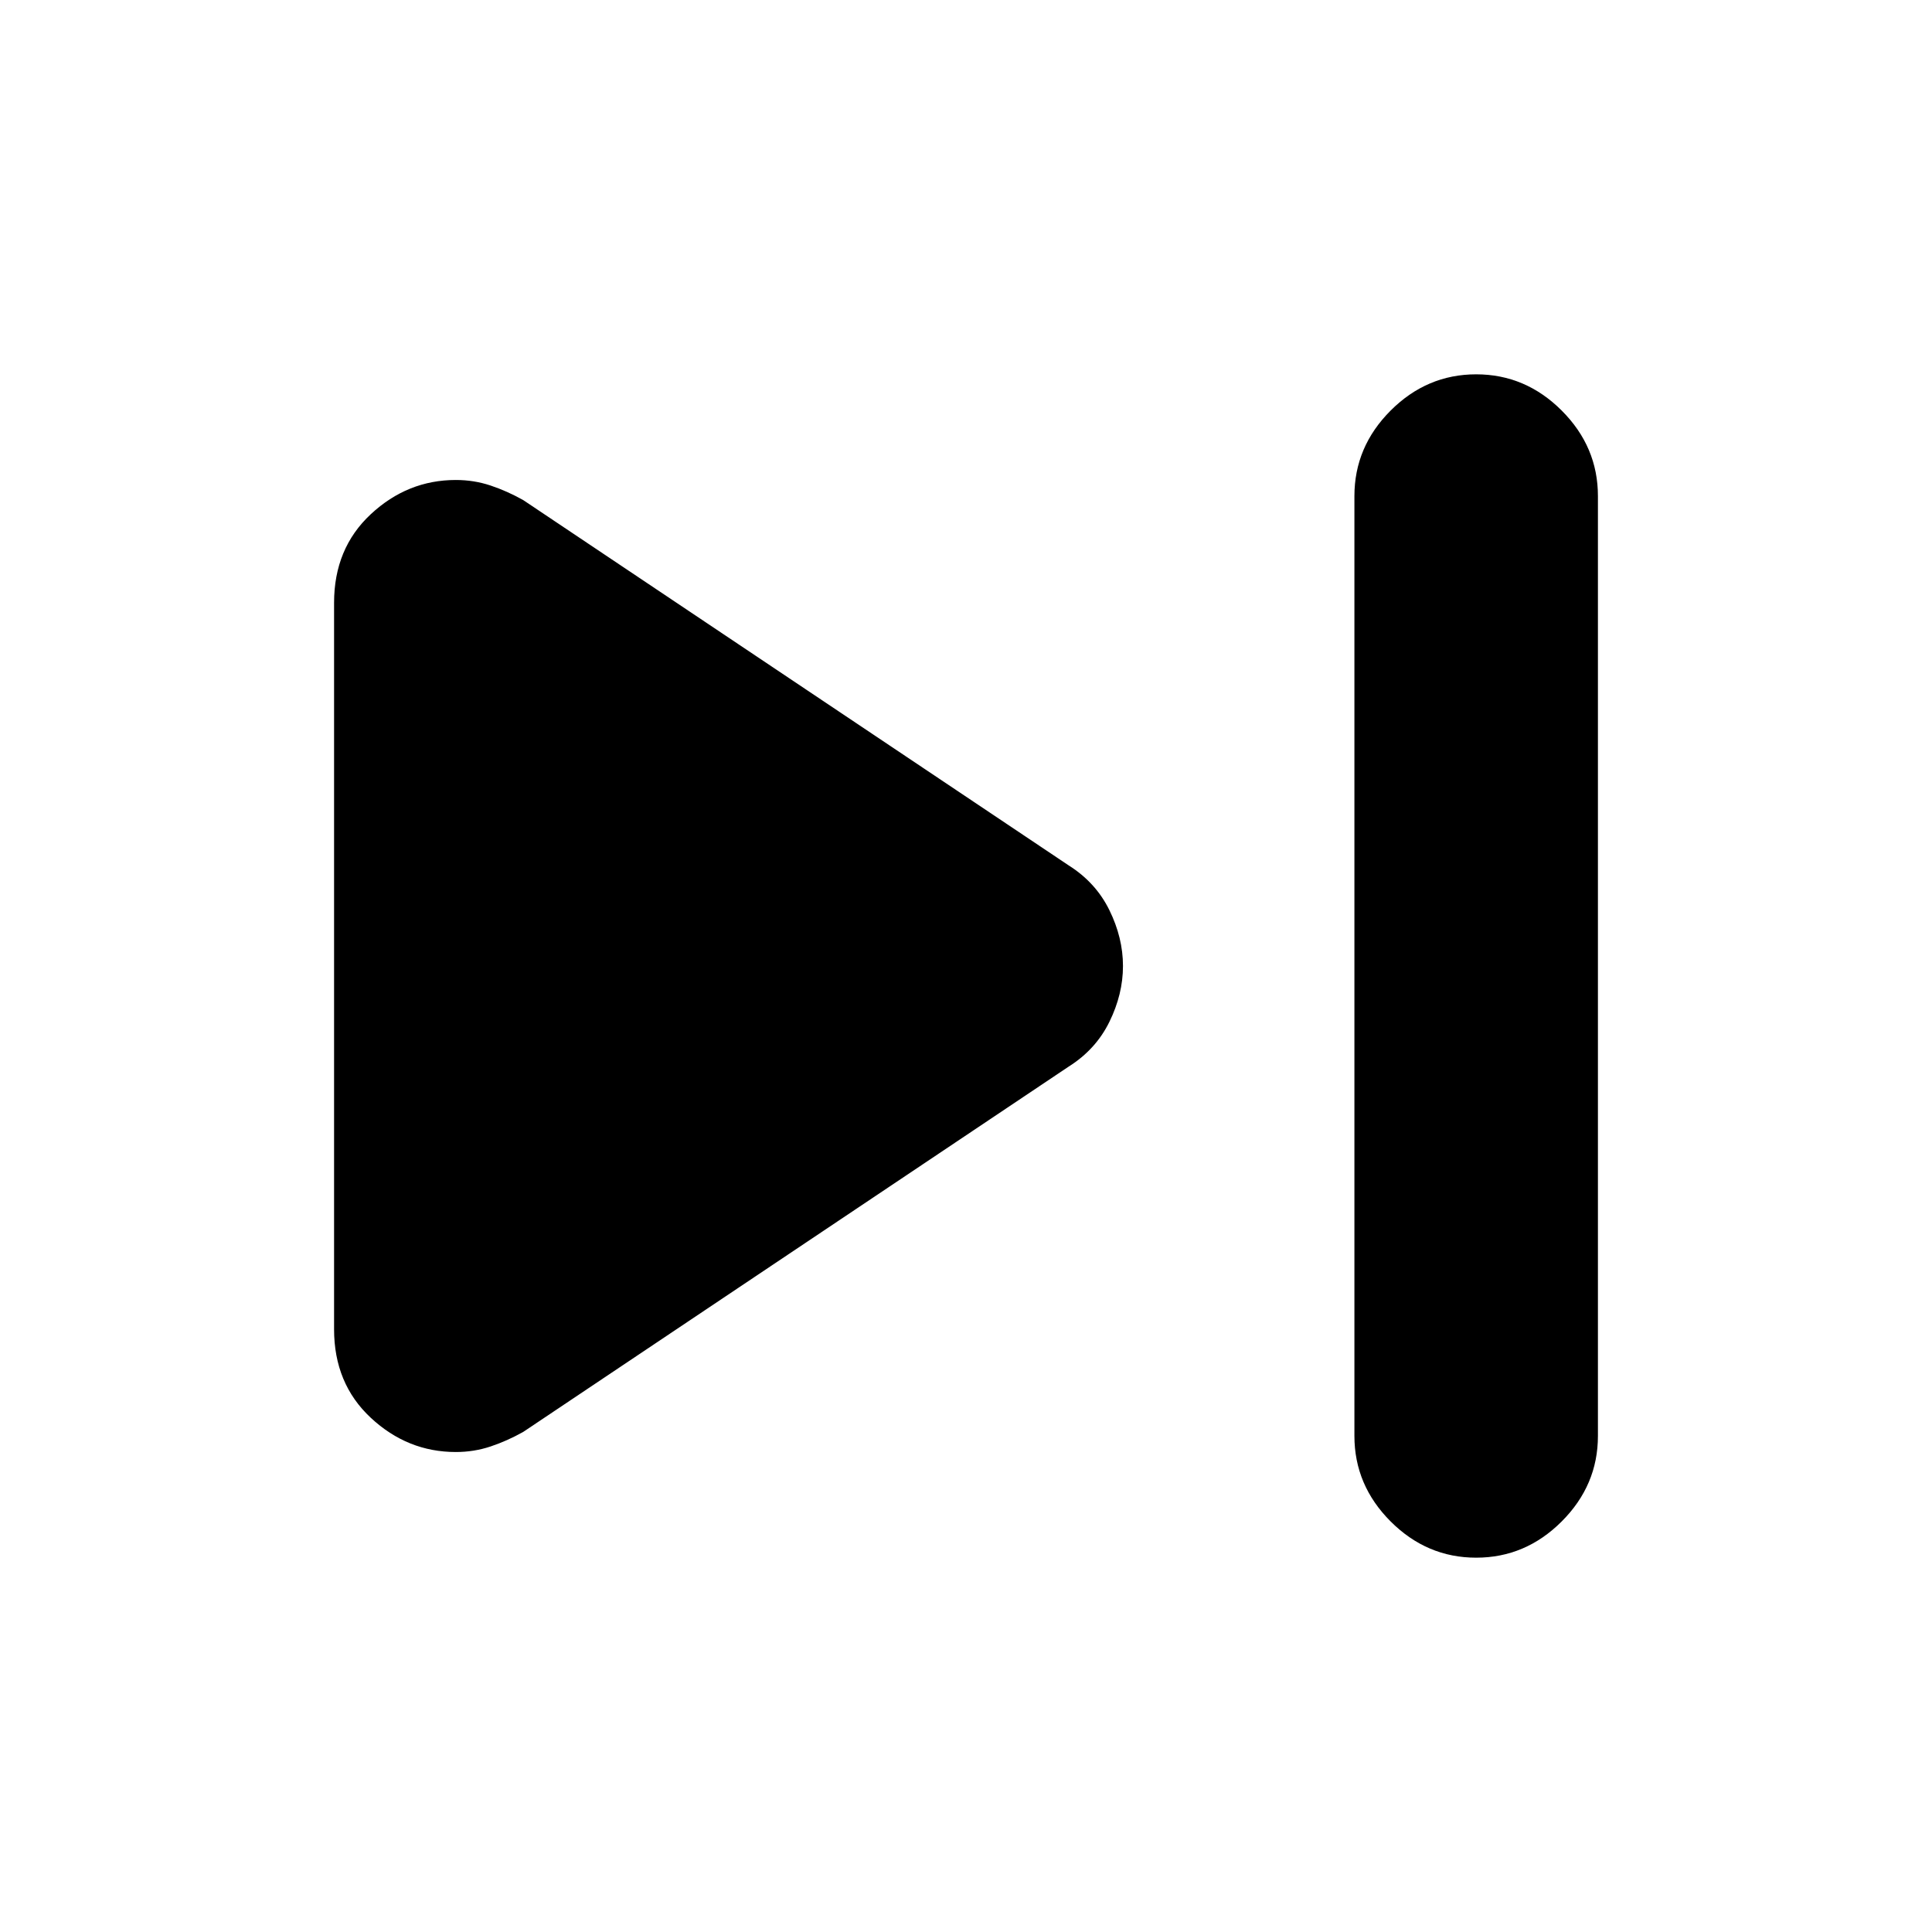 <svg xmlns="http://www.w3.org/2000/svg" height="24" viewBox="0 -960 960 960" width="24"><path d="M673-246.5v-467q0-24.5 18-42.5t42.5-18q24.5 0 42.5 18t18 42.5v467q0 24.5-18 42.5t-42.5 18q-24.5 0-42.5-18t-18-42.5Zm-507-53v-361q0-27 18.25-44t42.25-17q9 0 17.25 2.75T260-711.5L531-530q13.5 8.5 20.25 22.25T558-480q0 14-6.75 27.75T531-430L260-248.5q-8 4.5-16.25 7.25t-17.25 2.75q-24 0-42.25-17t-18.25-44Z"/></svg>